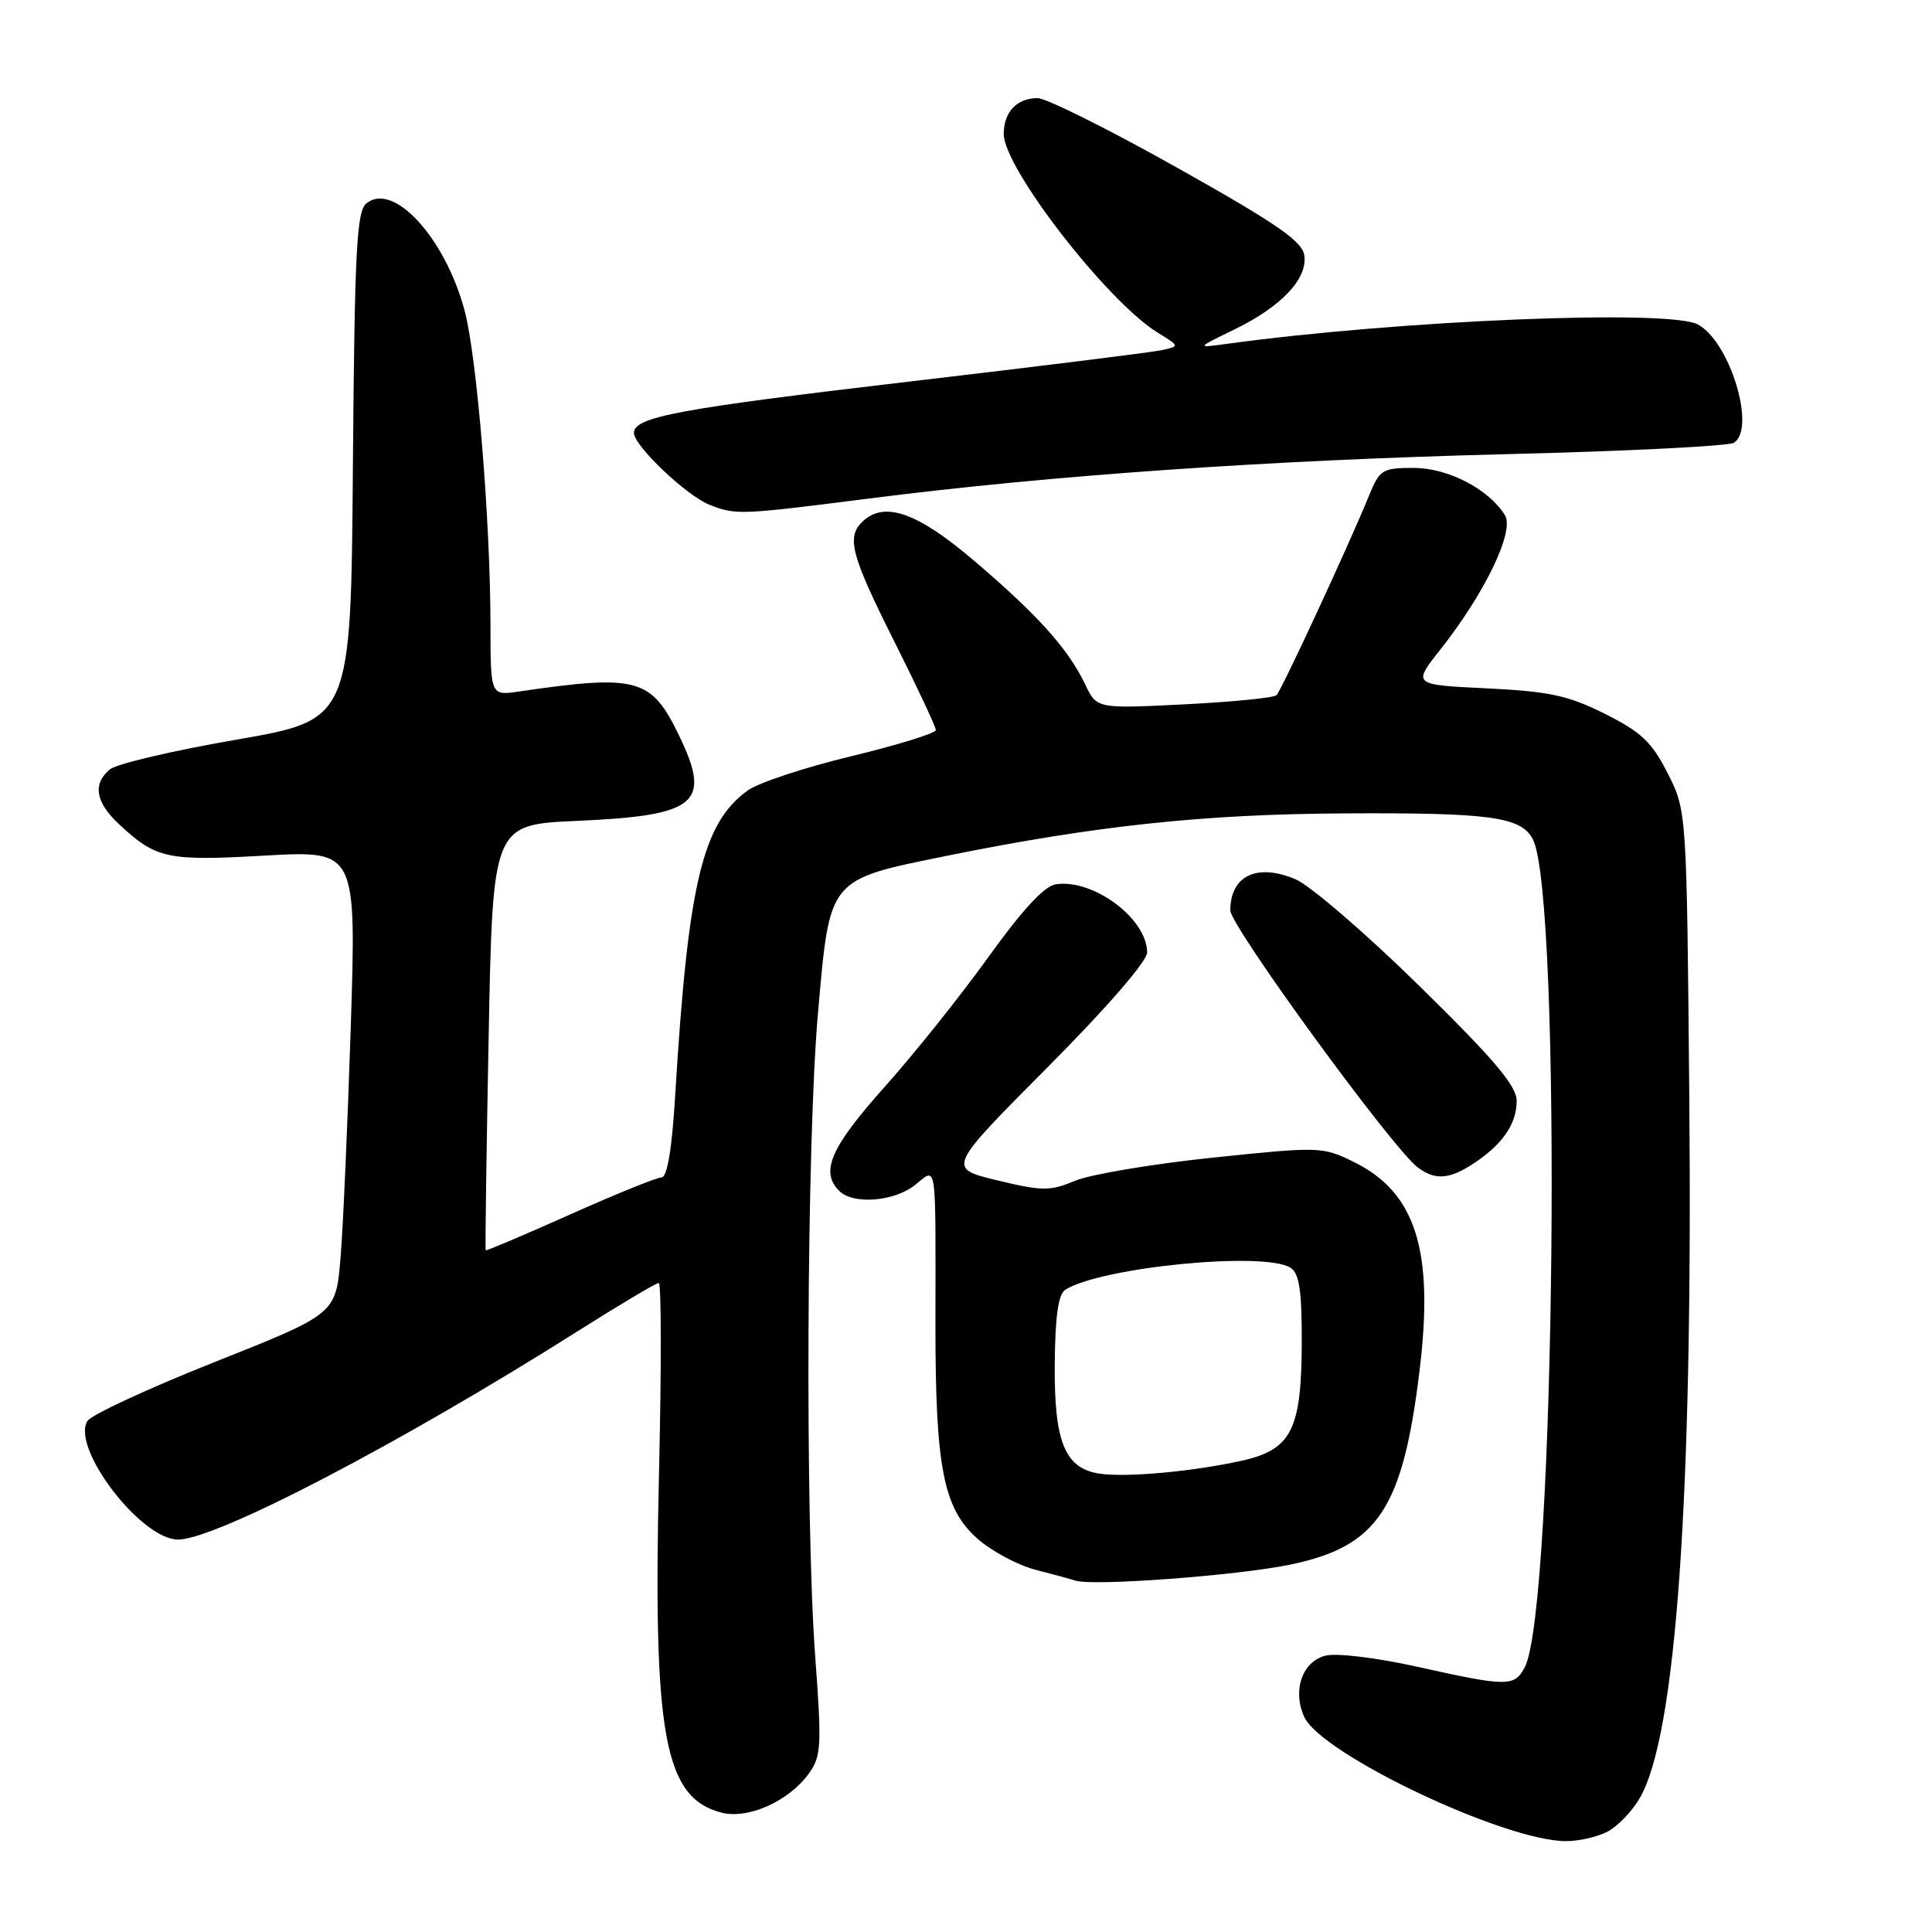 <?xml version="1.0" encoding="UTF-8" standalone="no"?>
<!DOCTYPE svg PUBLIC "-//W3C//DTD SVG 1.1//EN" "http://www.w3.org/Graphics/SVG/1.1/DTD/svg11.dtd" >
<svg xmlns="http://www.w3.org/2000/svg" xmlns:xlink="http://www.w3.org/1999/xlink" version="1.1" viewBox="0 0 256 256">
 <g >
 <path fill="currentColor"
d=" M 212.95 242.73 C 214.29 242.05 216.24 240.05 217.27 238.27 C 222.09 230.02 224.32 198.52 223.84 145.47 C 223.50 107.44 223.50 107.44 220.98 102.47 C 218.89 98.34 217.49 97.01 212.67 94.59 C 207.78 92.15 205.33 91.62 197.02 91.21 C 187.16 90.74 187.16 90.74 190.86 86.06 C 196.77 78.58 200.72 70.37 199.41 68.26 C 197.25 64.79 191.86 62.00 187.30 62.00 C 183.15 62.00 182.81 62.22 181.37 65.75 C 178.73 72.22 169.81 91.47 169.14 92.12 C 168.79 92.46 163.29 93.01 156.91 93.33 C 145.33 93.91 145.33 93.91 143.79 90.68 C 141.55 85.99 137.53 81.51 129.12 74.34 C 121.50 67.83 117.09 66.31 114.20 69.20 C 112.16 71.24 112.81 73.66 118.50 85.00 C 121.53 91.03 124.00 96.31 124.00 96.73 C 124.00 97.16 118.96 98.71 112.81 100.20 C 106.65 101.68 100.46 103.73 99.06 104.75 C 93.06 109.10 91.16 117.11 89.46 145.25 C 89.03 152.32 88.41 156.00 87.65 156.01 C 87.02 156.02 81.55 158.24 75.51 160.94 C 69.46 163.64 64.44 165.77 64.36 165.67 C 64.27 165.58 64.45 152.85 64.75 137.38 C 65.29 109.27 65.29 109.27 76.45 108.77 C 92.42 108.07 94.34 106.46 89.95 97.40 C 86.29 89.84 84.45 89.34 68.75 91.63 C 65.00 92.18 65.00 92.18 64.99 82.84 C 64.98 68.95 63.19 47.23 61.56 41.14 C 58.97 31.49 52.11 24.01 48.54 26.96 C 47.25 28.04 46.99 33.23 46.76 61.80 C 46.50 95.38 46.50 95.38 31.32 98.01 C 22.98 99.45 15.44 101.22 14.57 101.94 C 12.25 103.86 12.65 106.30 15.75 109.19 C 20.69 113.80 22.11 114.11 35.10 113.37 C 47.22 112.69 47.22 112.69 46.48 136.00 C 46.07 148.81 45.46 162.63 45.12 166.70 C 44.50 174.10 44.50 174.10 28.51 180.45 C 19.72 183.94 12.11 187.47 11.59 188.28 C 9.37 191.81 18.67 204.00 23.59 204.00 C 28.61 204.00 53.04 191.26 76.58 176.37 C 82.12 172.87 86.94 170.00 87.29 170.00 C 87.63 170.00 87.65 181.36 87.32 195.25 C 86.51 229.95 88.01 238.16 95.54 240.17 C 99.08 241.11 104.50 238.70 107.18 235.00 C 108.82 232.72 108.90 231.36 108.02 219.50 C 106.67 201.21 106.88 151.23 108.39 134.20 C 109.98 116.20 109.63 116.62 125.61 113.37 C 145.04 109.43 159.51 107.88 178.00 107.78 C 197.43 107.67 201.51 108.22 203.09 111.17 C 207.02 118.51 206.10 213.33 202.03 220.94 C 200.66 223.51 199.73 223.51 187.87 220.87 C 182.45 219.66 177.10 219.01 175.64 219.38 C 172.56 220.15 171.22 224.00 172.82 227.50 C 175.06 232.42 199.33 243.95 207.50 243.96 C 209.15 243.97 211.60 243.41 212.95 242.73 Z  M 170.96 207.32 C 182.57 204.91 185.87 199.96 188.10 181.60 C 190.04 165.67 187.60 157.97 179.32 153.93 C 175.23 151.93 174.80 151.92 160.63 153.40 C 152.65 154.24 144.47 155.61 142.45 156.46 C 139.12 157.85 138.13 157.84 132.13 156.40 C 125.50 154.80 125.50 154.80 138.75 141.48 C 146.64 133.55 152.00 127.37 152.00 126.21 C 152.00 121.75 144.91 116.44 139.92 117.17 C 138.39 117.39 135.50 120.51 130.97 126.81 C 127.30 131.93 121.07 139.72 117.14 144.11 C 110.05 152.05 108.66 155.26 111.20 157.80 C 113.04 159.64 118.44 159.23 121.22 157.04 C 124.19 154.70 123.97 153.18 123.95 175.45 C 123.94 194.50 125.00 199.92 129.55 203.91 C 131.43 205.56 134.89 207.41 137.24 208.01 C 139.58 208.61 141.95 209.26 142.50 209.44 C 144.75 210.20 164.01 208.77 170.96 207.32 Z  M 195.27 154.16 C 199.08 151.65 200.93 148.97 200.97 145.92 C 200.99 143.92 198.12 140.51 188.08 130.65 C 180.97 123.67 173.57 117.30 171.63 116.49 C 166.53 114.36 163.05 116.03 163.02 120.62 C 163.00 122.67 184.45 152.10 187.84 154.67 C 190.14 156.42 192.04 156.29 195.27 154.16 Z  M 115.21 66.05 C 139.28 62.98 168.14 60.97 199.54 60.18 C 215.47 59.79 229.06 59.11 229.75 58.67 C 232.73 56.79 229.22 45.26 224.97 42.99 C 221.18 40.95 185.26 42.44 162.50 45.57 C 158.50 46.12 158.50 46.12 163.50 43.69 C 169.78 40.64 173.27 36.96 172.83 33.85 C 172.57 31.97 169.23 29.66 156.03 22.25 C 146.97 17.16 138.62 13.00 137.48 13.00 C 134.74 13.00 133.00 14.85 133.00 17.75 C 133.00 22.27 146.73 39.98 153.42 44.09 C 156.33 45.88 156.33 45.88 153.92 46.40 C 152.59 46.69 137.78 48.53 121.00 50.50 C 89.81 54.16 84.00 55.24 84.00 57.37 C 84.00 59.06 90.96 65.68 94.00 66.88 C 97.48 68.26 98.05 68.24 115.21 66.05 Z  M 145.73 195.27 C 141.11 194.59 139.68 191.12 139.76 180.80 C 139.81 174.38 140.23 171.48 141.17 170.89 C 145.98 167.89 167.54 165.79 171.00 167.98 C 172.15 168.71 172.50 170.99 172.49 177.72 C 172.47 189.47 171.15 192.09 164.50 193.56 C 158.06 194.99 149.26 195.79 145.73 195.27 Z "/>
</g>
</svg>